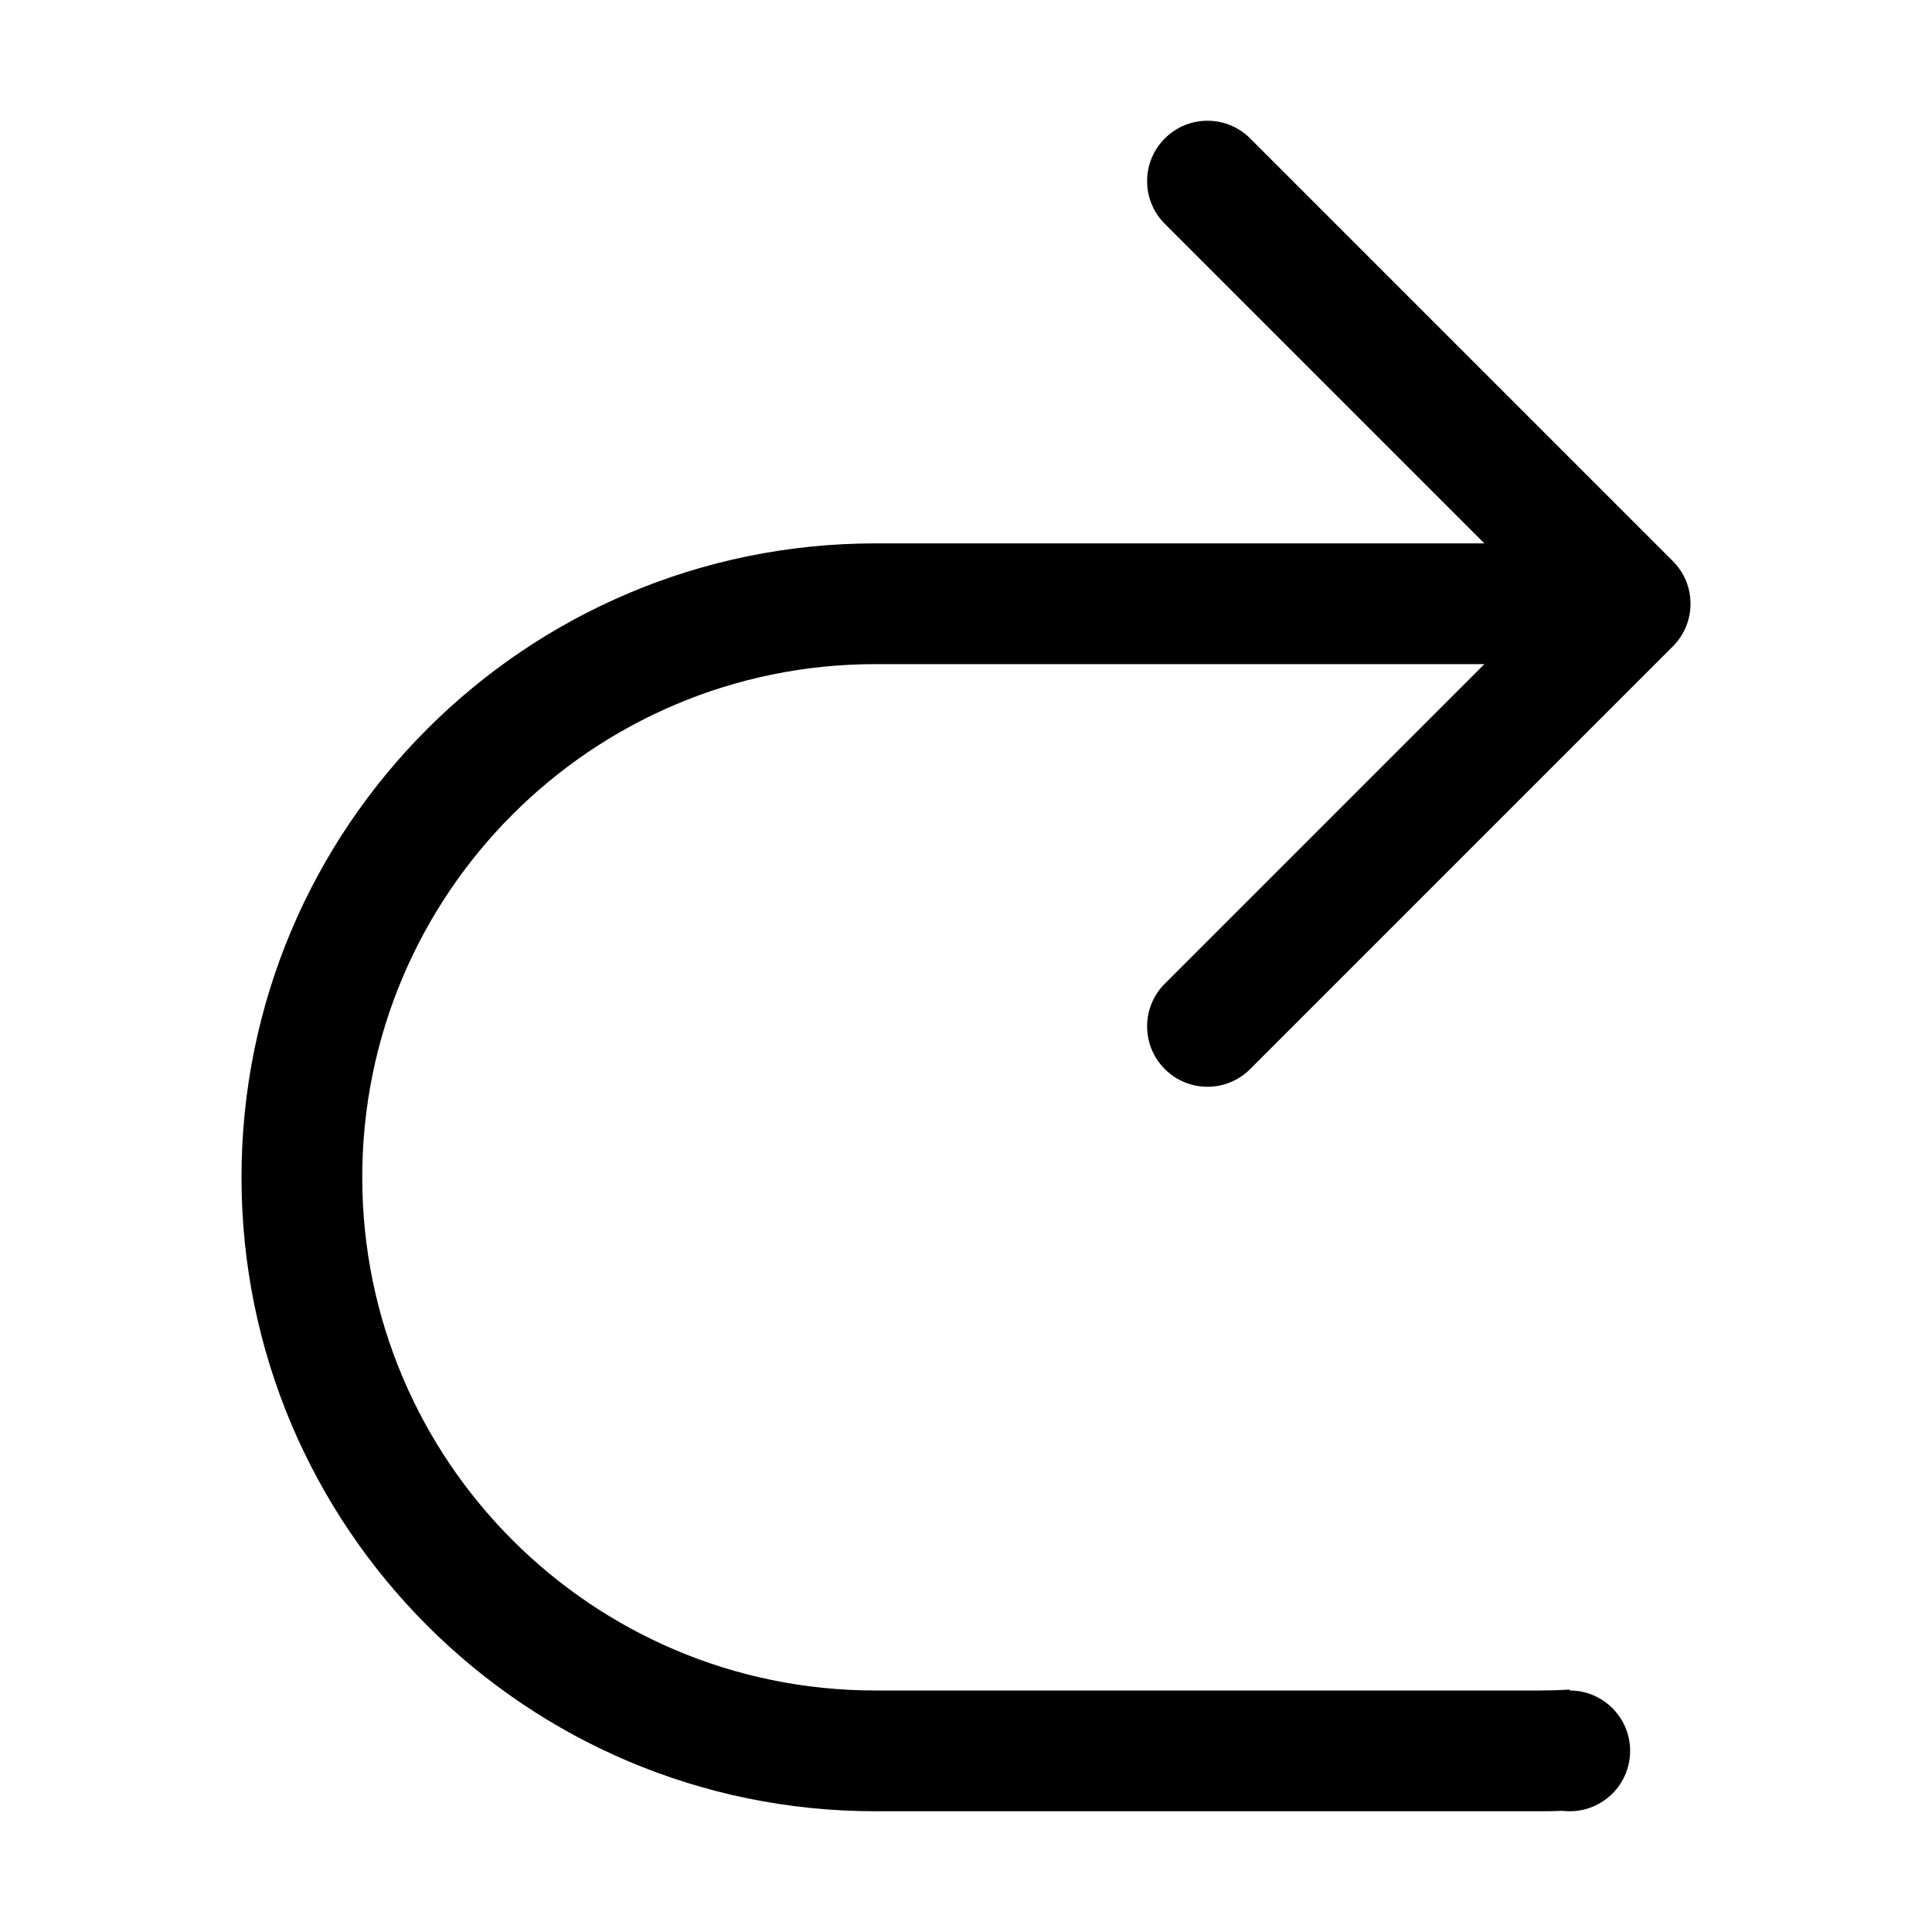<svg width="32" height="32" viewBox="0 0 32 32" fill="none" xmlns="http://www.w3.org/2000/svg">
<path d="M20.707 2.293C20.317 1.902 19.683 1.902 19.293 2.293C18.902 2.683 18.902 3.317 19.293 3.707L24.586 9H14.5C8.701 9 4 13.701 4 19.5C4 25.299 8.701 30 14.5 30H25.5C25.628 30 25.756 29.998 25.883 29.993C25.921 29.998 25.96 30 26 30C26.552 30 27 29.552 27 29C27 28.448 26.552 28 26 28V27.985C25.835 27.995 25.668 28 25.5 28H14.5C9.806 28 6 24.194 6 19.5C6 14.806 9.806 11 14.5 11H24.586L19.293 16.293C18.902 16.683 18.902 17.317 19.293 17.707C19.683 18.098 20.317 18.098 20.707 17.707L27.707 10.707C28.098 10.317 28.098 9.683 27.707 9.293L20.707 2.293Z" fill="black"/>
</svg>
